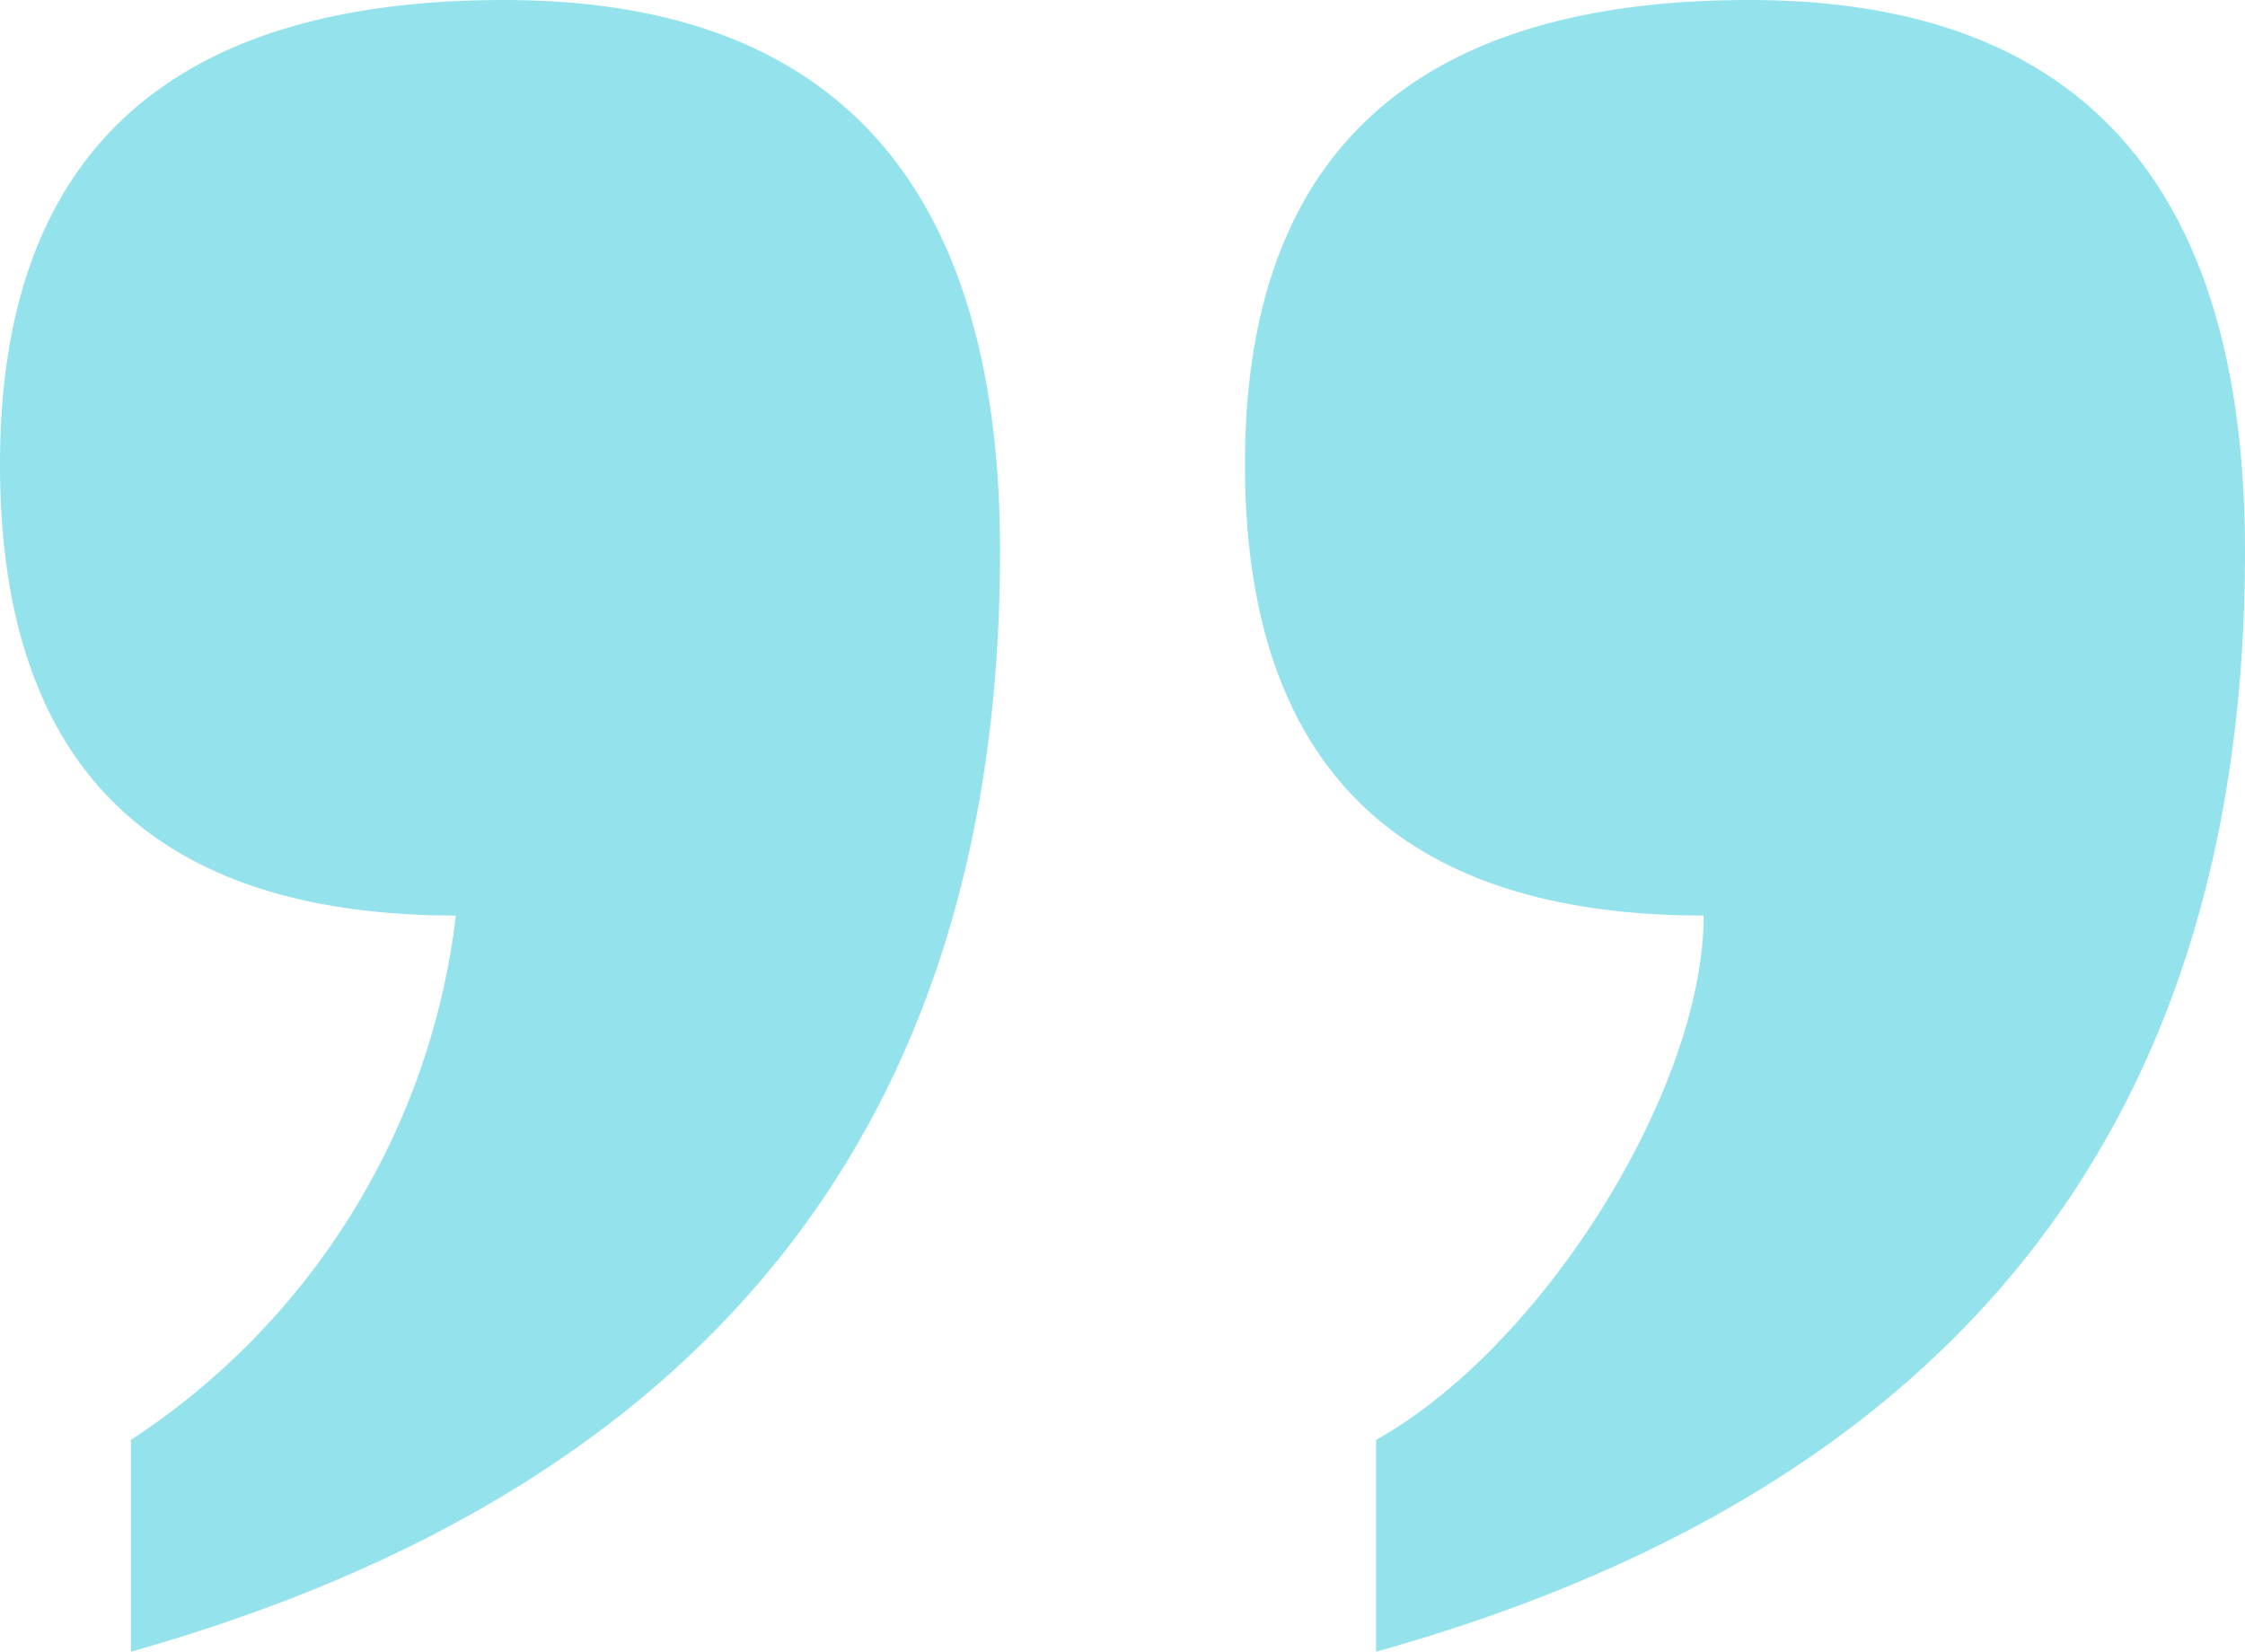 <svg xmlns="http://www.w3.org/2000/svg" width="27.745" height="20.417" viewBox="0 0 27.745 20.417">
  <g id="Grupo_21423" data-name="Grupo 21423" transform="translate(285.128 -1569.921)">
    <path id="Trazado_59059" data-name="Trazado 59059" d="M-268.122,1590.338v-2.619c2.066-1.153,4.049-4.342,4.049-6.481q-5.668,0-5.669-5.577,0-5.741,6.233-5.74,6.126,0,6.126,6.817Q-257.383,1587.335-268.122,1590.338Zm-15.387,0v-2.619a9.012,9.012,0,0,0,4.015-6.481q-5.634,0-5.634-5.577,0-5.741,6.232-5.74,6.126,0,6.127,6.817Q-272.769,1587.3-283.509,1590.338Z" fill="#94e3ec"/>
  </g>
</svg>
